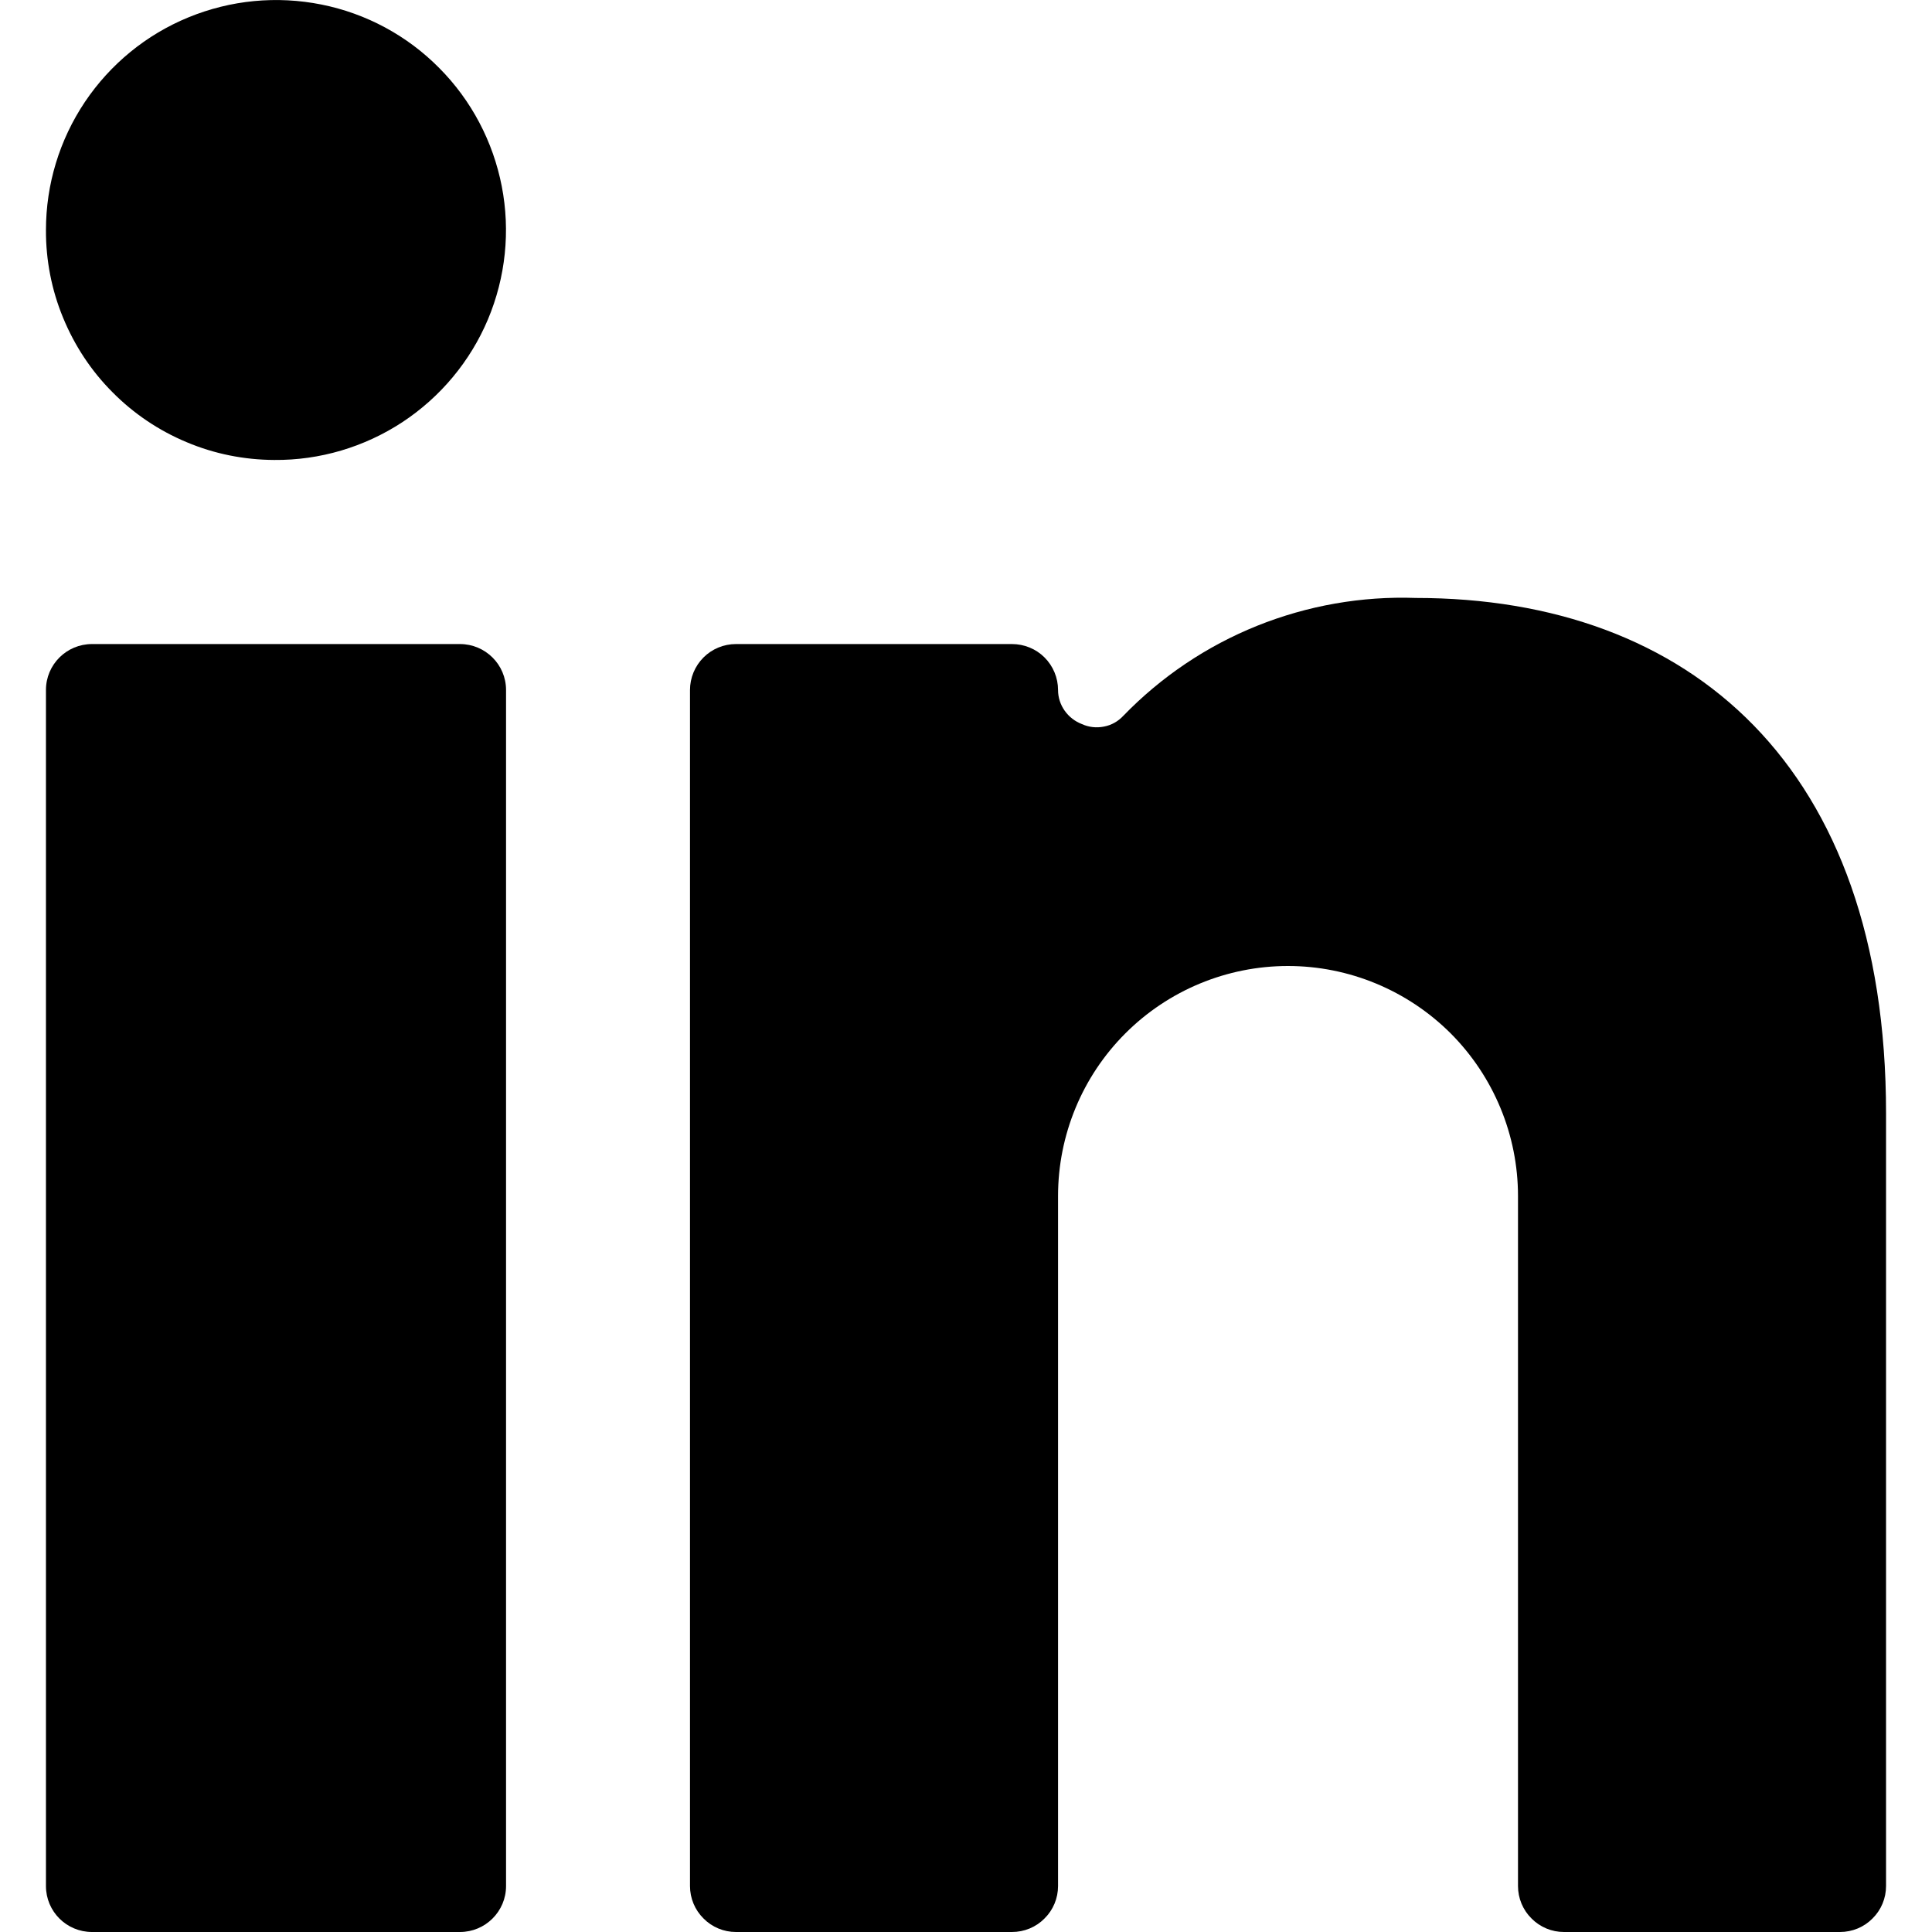 <svg width="14" height="14" viewBox="0 0 14 14" xmlns="http://www.w3.org/2000/svg">
<path d="M3.333 4.667H0.667C0.482 4.667 0.333 4.816 0.333 5V13.667C0.333 13.851 0.482 14 0.667 14H3.333C3.517 14 3.667 13.851 3.667 13.667V5C3.667 4.816 3.517 4.667 3.333 4.667Z"/>
<path d="M1.987 3.333C2.317 3.336 2.64 3.24 2.916 3.059C3.192 2.877 3.408 2.618 3.536 2.314C3.664 2.009 3.699 1.674 3.636 1.35C3.573 1.026 3.416 0.727 3.183 0.493C2.951 0.258 2.654 0.098 2.33 0.033C2.006 -0.032 1.671 -0 1.365 0.126C1.06 0.251 0.799 0.465 0.615 0.739C0.431 1.014 0.333 1.336 0.333 1.667C0.332 1.885 0.374 2.101 0.457 2.302C0.54 2.504 0.661 2.688 0.815 2.842C0.968 2.997 1.151 3.12 1.352 3.204C1.553 3.289 1.769 3.332 1.987 3.333Z"/>
<path d="M11.333 14H13.333C13.422 14 13.507 13.965 13.569 13.902C13.632 13.84 13.667 13.755 13.667 13.667V8.067C13.667 5.553 12.247 4.333 10.26 4.333C9.867 4.319 9.475 4.388 9.109 4.535C8.744 4.682 8.414 4.904 8.14 5.187C8.103 5.227 8.054 5.255 8 5.265C7.946 5.276 7.89 5.27 7.84 5.247C7.79 5.228 7.746 5.194 7.715 5.15C7.684 5.106 7.667 5.054 7.667 5C7.667 4.912 7.632 4.827 7.569 4.764C7.507 4.702 7.422 4.667 7.333 4.667H5.333C5.245 4.667 5.16 4.702 5.098 4.764C5.035 4.827 5 4.912 5 5V13.667C5 13.755 5.035 13.84 5.098 13.902C5.16 13.965 5.245 14 5.333 14H7.333C7.422 14 7.507 13.965 7.569 13.902C7.632 13.84 7.667 13.755 7.667 13.667V8.667C7.667 8.225 7.842 7.801 8.155 7.488C8.467 7.176 8.891 7 9.333 7C9.775 7 10.199 7.176 10.512 7.488C10.824 7.801 11 8.225 11 8.667V13.667C11 13.755 11.035 13.84 11.098 13.902C11.16 13.965 11.245 14 11.333 14Z"/>
</svg>
